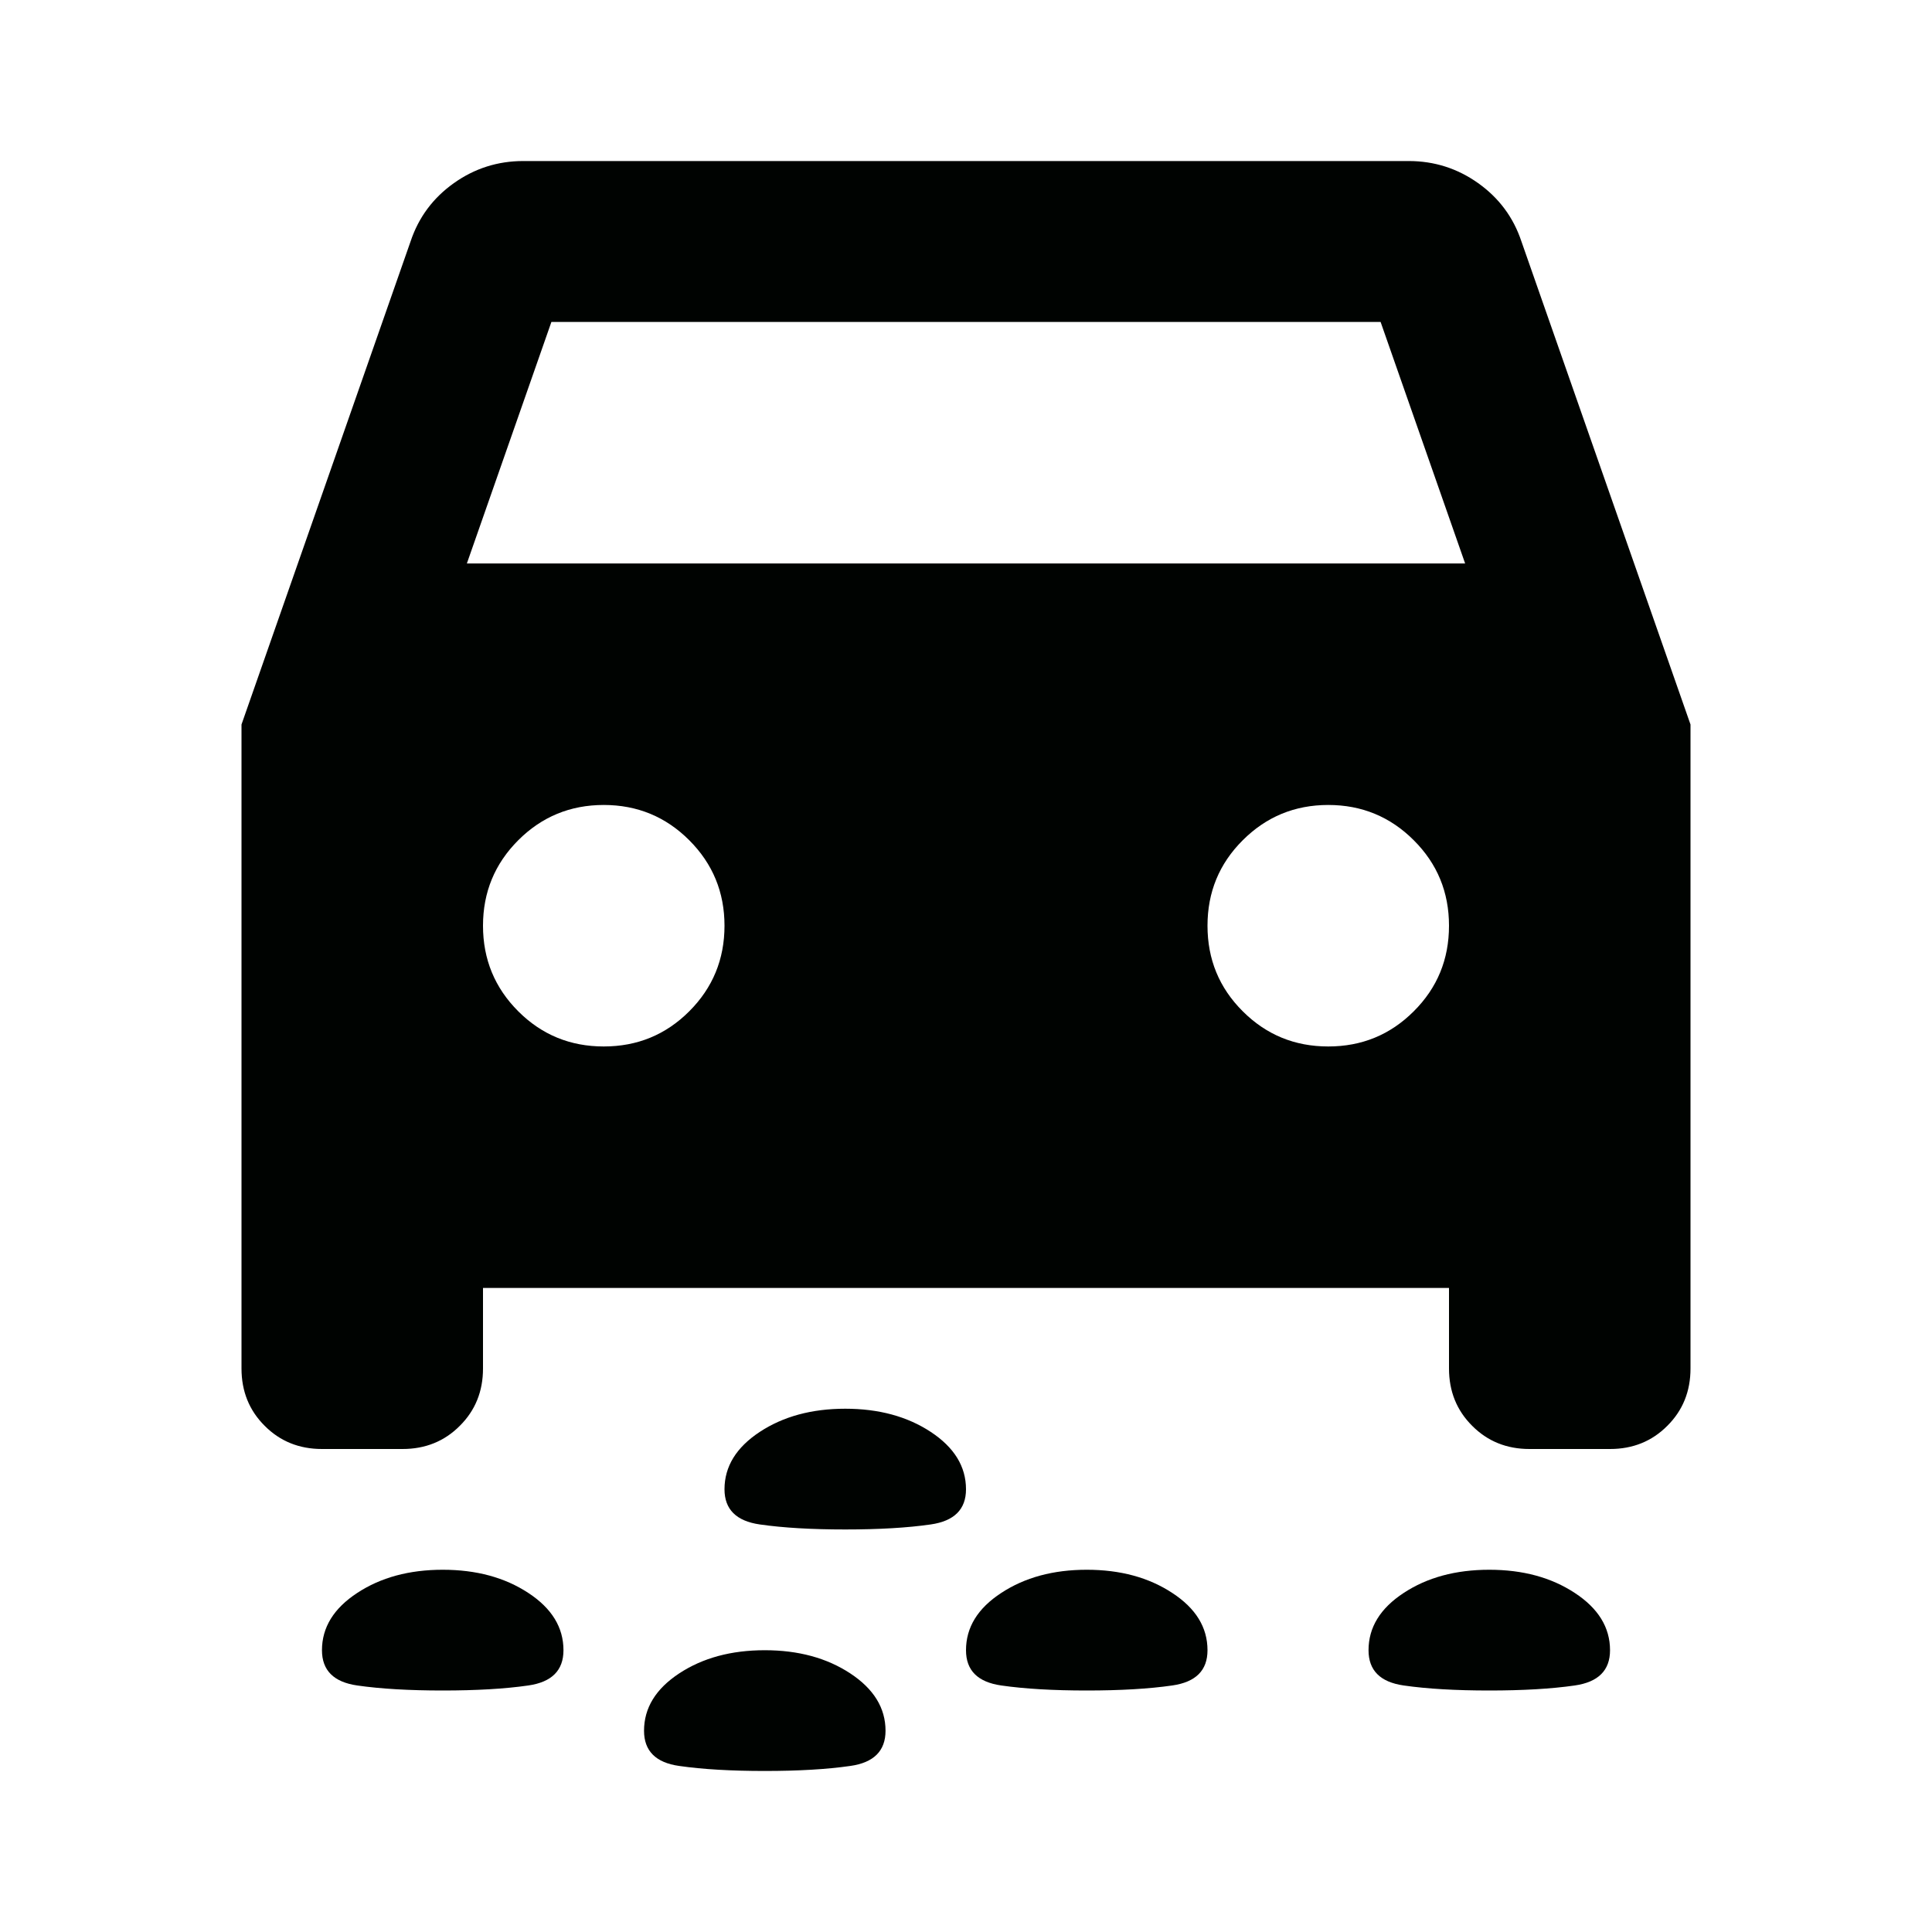 <svg width="20" height="20" viewBox="0 0 20 20" fill="none" xmlns="http://www.w3.org/2000/svg">
<mask id="mask0_2473_17567" style="mask-type:alpha" maskUnits="userSpaceOnUse" x="0" y="0" width="20" height="20">
<rect width="20" height="20" fill="#D9D9D9"/>
</mask>
<g mask="url(#mask0_2473_17567)">
<path d="M8.75 15.833C8.403 15.833 8.108 15.816 7.865 15.781C7.622 15.746 7.5 15.625 7.5 15.417C7.5 15.181 7.622 14.983 7.865 14.823C8.108 14.663 8.403 14.583 8.75 14.583C9.097 14.583 9.392 14.663 9.635 14.823C9.878 14.983 10 15.181 10 15.417C10 15.625 9.878 15.746 9.635 15.781C9.392 15.816 9.097 15.833 8.75 15.833ZM15.417 17.5C15.069 17.5 14.774 17.483 14.531 17.448C14.288 17.413 14.167 17.292 14.167 17.083C14.167 16.847 14.288 16.649 14.531 16.49C14.774 16.33 15.069 16.25 15.417 16.25C15.764 16.25 16.059 16.33 16.302 16.49C16.545 16.649 16.667 16.847 16.667 17.083C16.667 17.292 16.545 17.413 16.302 17.448C16.059 17.483 15.764 17.5 15.417 17.5ZM11.25 17.5C10.903 17.5 10.608 17.483 10.365 17.448C10.121 17.413 10 17.292 10 17.083C10 16.847 10.121 16.649 10.365 16.49C10.608 16.33 10.903 16.25 11.25 16.25C11.597 16.25 11.892 16.33 12.135 16.49C12.379 16.649 12.5 16.847 12.5 17.083C12.5 17.292 12.379 17.413 12.135 17.448C11.892 17.483 11.597 17.5 11.25 17.5ZM4.583 17.5C4.236 17.5 3.941 17.483 3.698 17.448C3.455 17.413 3.333 17.292 3.333 17.083C3.333 16.847 3.455 16.649 3.698 16.49C3.941 16.33 4.236 16.25 4.583 16.25C4.931 16.25 5.226 16.33 5.469 16.49C5.712 16.649 5.833 16.847 5.833 17.083C5.833 17.292 5.712 17.413 5.469 17.448C5.226 17.483 4.931 17.5 4.583 17.5ZM7.917 18.333C7.569 18.333 7.274 18.316 7.031 18.281C6.788 18.247 6.667 18.125 6.667 17.917C6.667 17.681 6.788 17.483 7.031 17.323C7.274 17.163 7.569 17.083 7.917 17.083C8.264 17.083 8.559 17.163 8.802 17.323C9.045 17.483 9.167 17.681 9.167 17.917C9.167 18.125 9.045 18.247 8.802 18.281C8.559 18.316 8.264 18.333 7.917 18.333ZM5 13.333V14.167C5 14.403 4.92 14.601 4.76 14.76C4.601 14.92 4.403 15 4.167 15H3.333C3.097 15 2.899 14.92 2.74 14.76C2.58 14.601 2.5 14.403 2.5 14.167V7.5L4.25 2.5C4.333 2.25 4.483 2.049 4.698 1.896C4.913 1.743 5.153 1.667 5.417 1.667H14.583C14.847 1.667 15.087 1.743 15.302 1.896C15.517 2.049 15.667 2.25 15.75 2.5L17.5 7.5V14.167C17.5 14.403 17.42 14.601 17.26 14.76C17.101 14.92 16.903 15 16.667 15H15.833C15.597 15 15.399 14.92 15.24 14.76C15.08 14.601 15 14.403 15 14.167V13.333H5ZM4.833 5.833H15.167L14.292 3.333H5.708L4.833 5.833ZM6.25 10.833C6.597 10.833 6.892 10.712 7.135 10.469C7.378 10.226 7.5 9.931 7.5 9.583C7.5 9.236 7.378 8.941 7.135 8.698C6.892 8.455 6.597 8.333 6.25 8.333C5.903 8.333 5.608 8.455 5.365 8.698C5.122 8.941 5 9.236 5 9.583C5 9.931 5.122 10.226 5.365 10.469C5.608 10.712 5.903 10.833 6.25 10.833ZM13.75 10.833C14.097 10.833 14.392 10.712 14.635 10.469C14.879 10.226 15 9.931 15 9.583C15 9.236 14.879 8.941 14.635 8.698C14.392 8.455 14.097 8.333 13.75 8.333C13.403 8.333 13.108 8.455 12.865 8.698C12.621 8.941 12.5 9.236 12.5 9.583C12.5 9.931 12.621 10.226 12.865 10.469C13.108 10.712 13.403 10.833 13.75 10.833Z" fill="#000301"/>
</g>
</svg>
